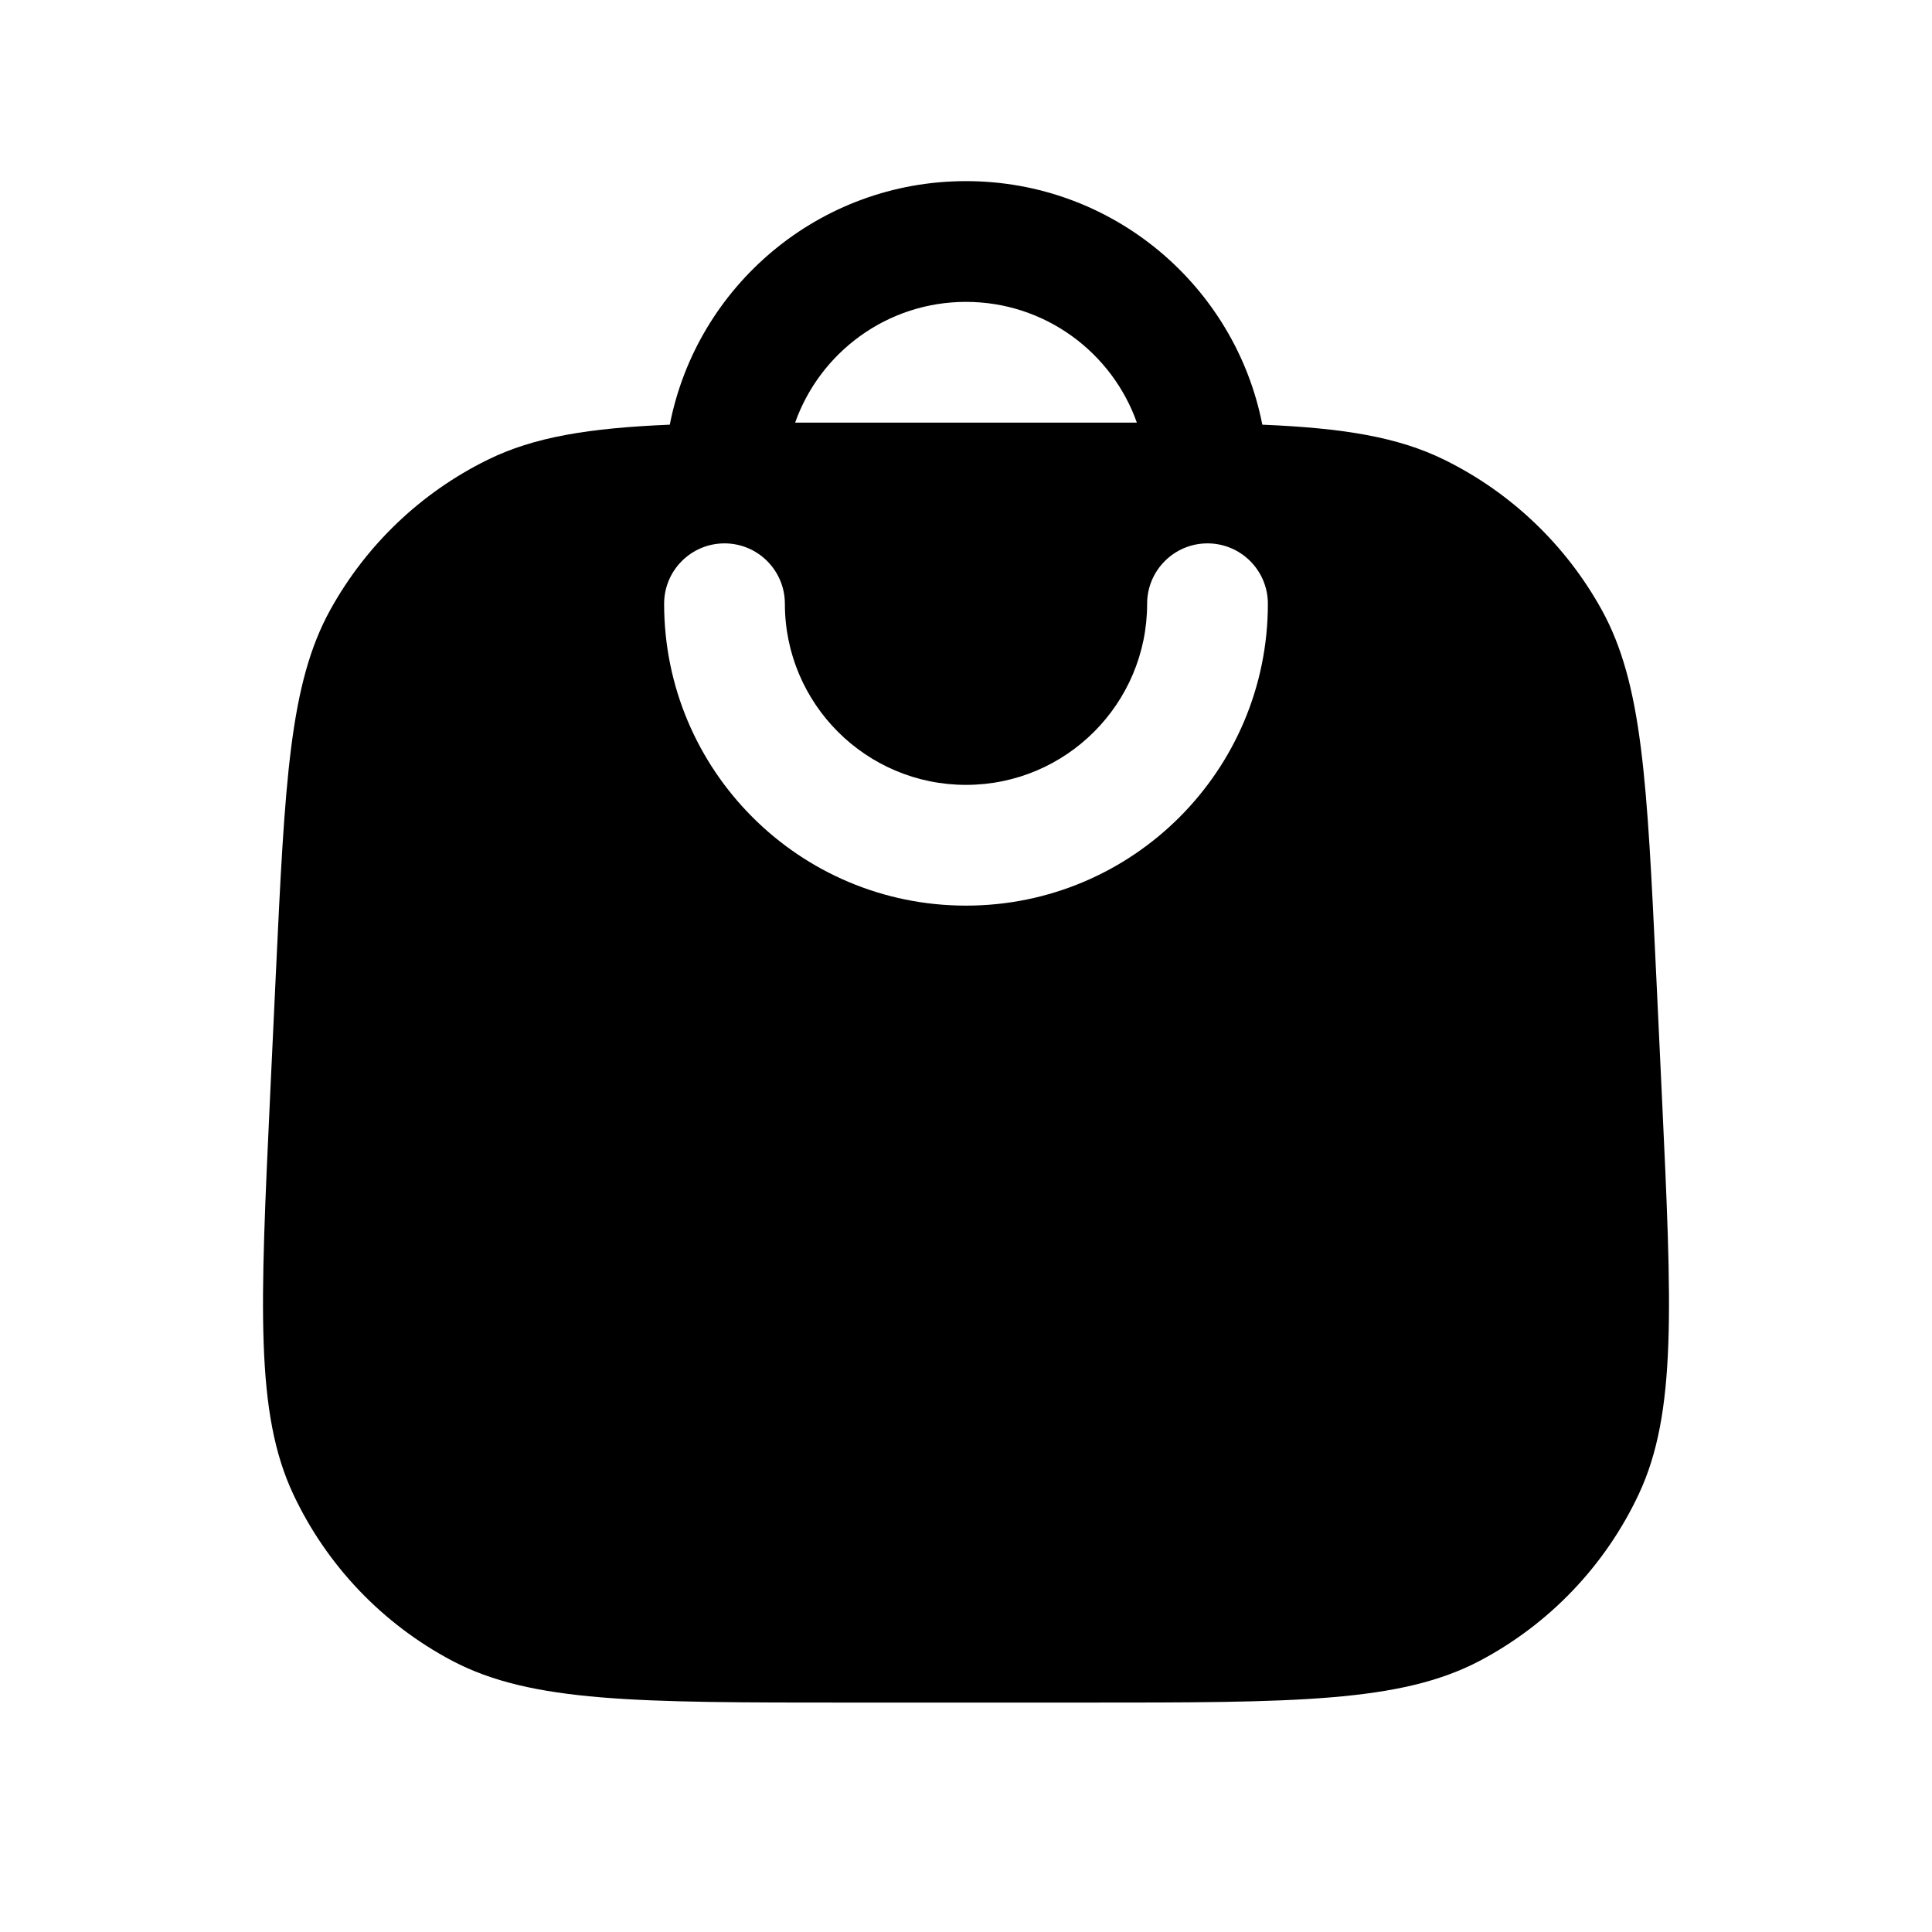 <svg width="16" height="16" viewBox="0 0 16 16" fill="none" xmlns="http://www.w3.org/2000/svg">
<path fill-rule="evenodd" clip-rule="evenodd" d="M6.585 3.5C6.791 2.918 7.347 2.5 8 2.5C8.653 2.5 9.209 2.918 9.415 3.5C9.259 3.5 9.095 3.5 8.921 3.5H7.079C6.905 3.5 6.741 3.5 6.585 3.5ZM5.547 3.517C5.771 2.368 6.784 1.5 8 1.5C9.216 1.5 10.229 2.368 10.454 3.517C11.122 3.545 11.576 3.618 11.962 3.808C12.513 4.079 12.968 4.513 13.265 5.051C13.602 5.662 13.64 6.466 13.716 8.074L13.763 9.074C13.845 10.825 13.887 11.7 13.572 12.373C13.295 12.964 12.832 13.449 12.255 13.754C11.598 14.1 10.721 14.1 8.968 14.1H7.032C5.279 14.1 4.402 14.1 3.745 13.754C3.168 13.449 2.705 12.964 2.428 12.373C2.113 11.7 2.155 10.825 2.237 9.074L2.284 8.074C2.36 6.466 2.398 5.662 2.735 5.051C3.032 4.513 3.487 4.079 4.038 3.808C4.424 3.618 4.878 3.545 5.547 3.517ZM6 4.5C6.276 4.5 6.5 4.724 6.5 5C6.5 5.828 7.172 6.5 8 6.5C8.828 6.5 9.5 5.828 9.5 5C9.5 4.724 9.724 4.5 10 4.5C10.276 4.5 10.5 4.724 10.5 5C10.5 6.381 9.381 7.5 8 7.5C6.619 7.5 5.5 6.381 5.5 5C5.5 4.724 5.724 4.5 6 4.5Z" fill="black"/>
</svg>
